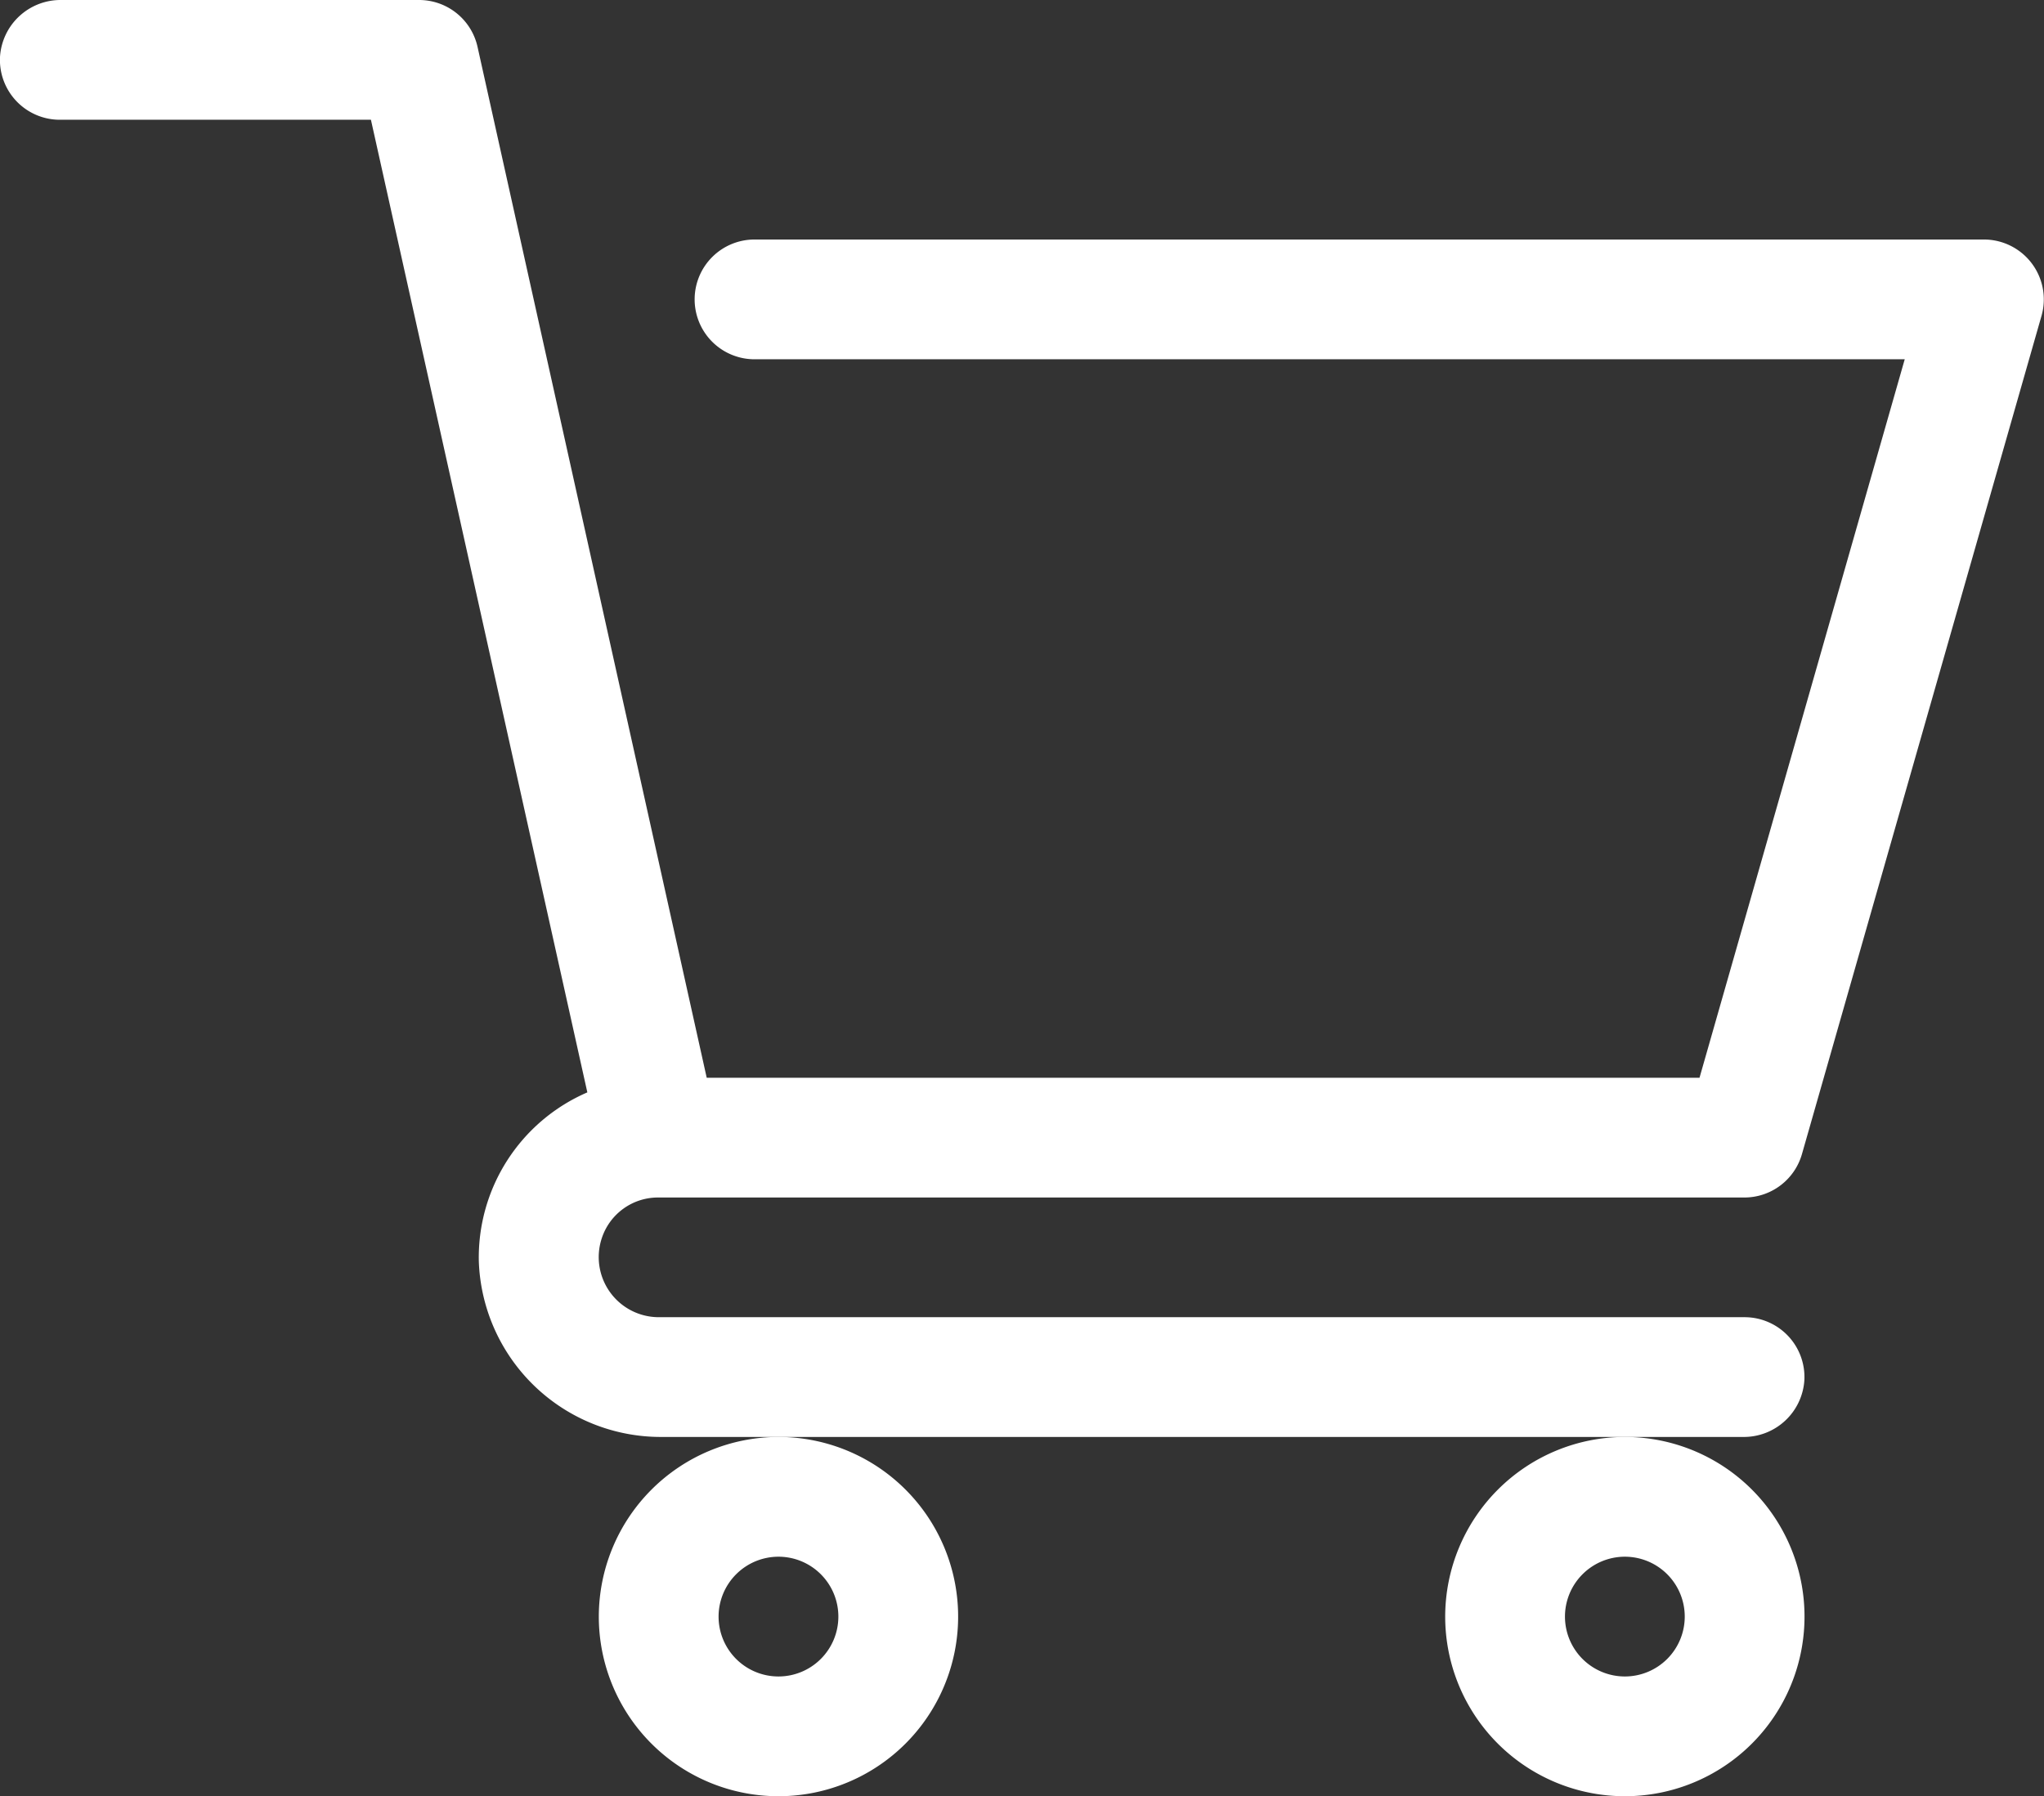 <svg xmlns="http://www.w3.org/2000/svg" width="30.308" height="26.638" viewBox="0 0 30.308 26.638">
  <rect x="0" y="0" width="30.308" height="26.638" fill="#333333" stroke="none"/>
  <g id="Cart" transform="translate(0)">
    <path id="Path_7" data-name="Path 7" d="M150,393.664A2.664,2.664,0,1,0,152.664,391,2.667,2.667,0,0,0,150,393.664Zm2.664-.888a.888.888,0,1,1-.888.888A.889.889,0,0,1,152.664,392.776Z" transform="translate(-141.121 -369.69)" fill="#fff"/>
    <path id="Path_8" data-name="Path 8" d="M362,393.664A2.664,2.664,0,1,0,364.664,391,2.667,2.667,0,0,0,362,393.664Zm2.664-.888a.888.888,0,1,1-.888.888A.889.889,0,0,1,364.664,392.776Z" transform="translate(-340.571 -369.69)" fill="#fff"/>
    <path id="Path_9" data-name="Path 9" d="M9.765,48.759h16.1a.888.888,0,0,0,.854-.644l3.552-12.431a.888.888,0,0,0-.854-1.132H11.188a.888.888,0,0,0-.888.888h0a.888.888,0,0,0,.888.888H28.243L25.2,46.983H10.479L7.082,31.7a.888.888,0,0,0-.867-.7H.913A.9.9,0,0,0,0,31.845a.888.888,0,0,0,.887.931H5.5L8.709,47.2A2.667,2.667,0,0,0,7.1,49.71a2.7,2.7,0,0,0,2.711,2.6H25.843a.9.9,0,0,0,.912-.845.888.888,0,0,0-.887-.931H9.767a.891.891,0,0,1-.843-1.174A.877.877,0,0,1,9.765,48.759Z" transform="translate(0 -31)" fill="#fff"/>
  </g>
</svg>
